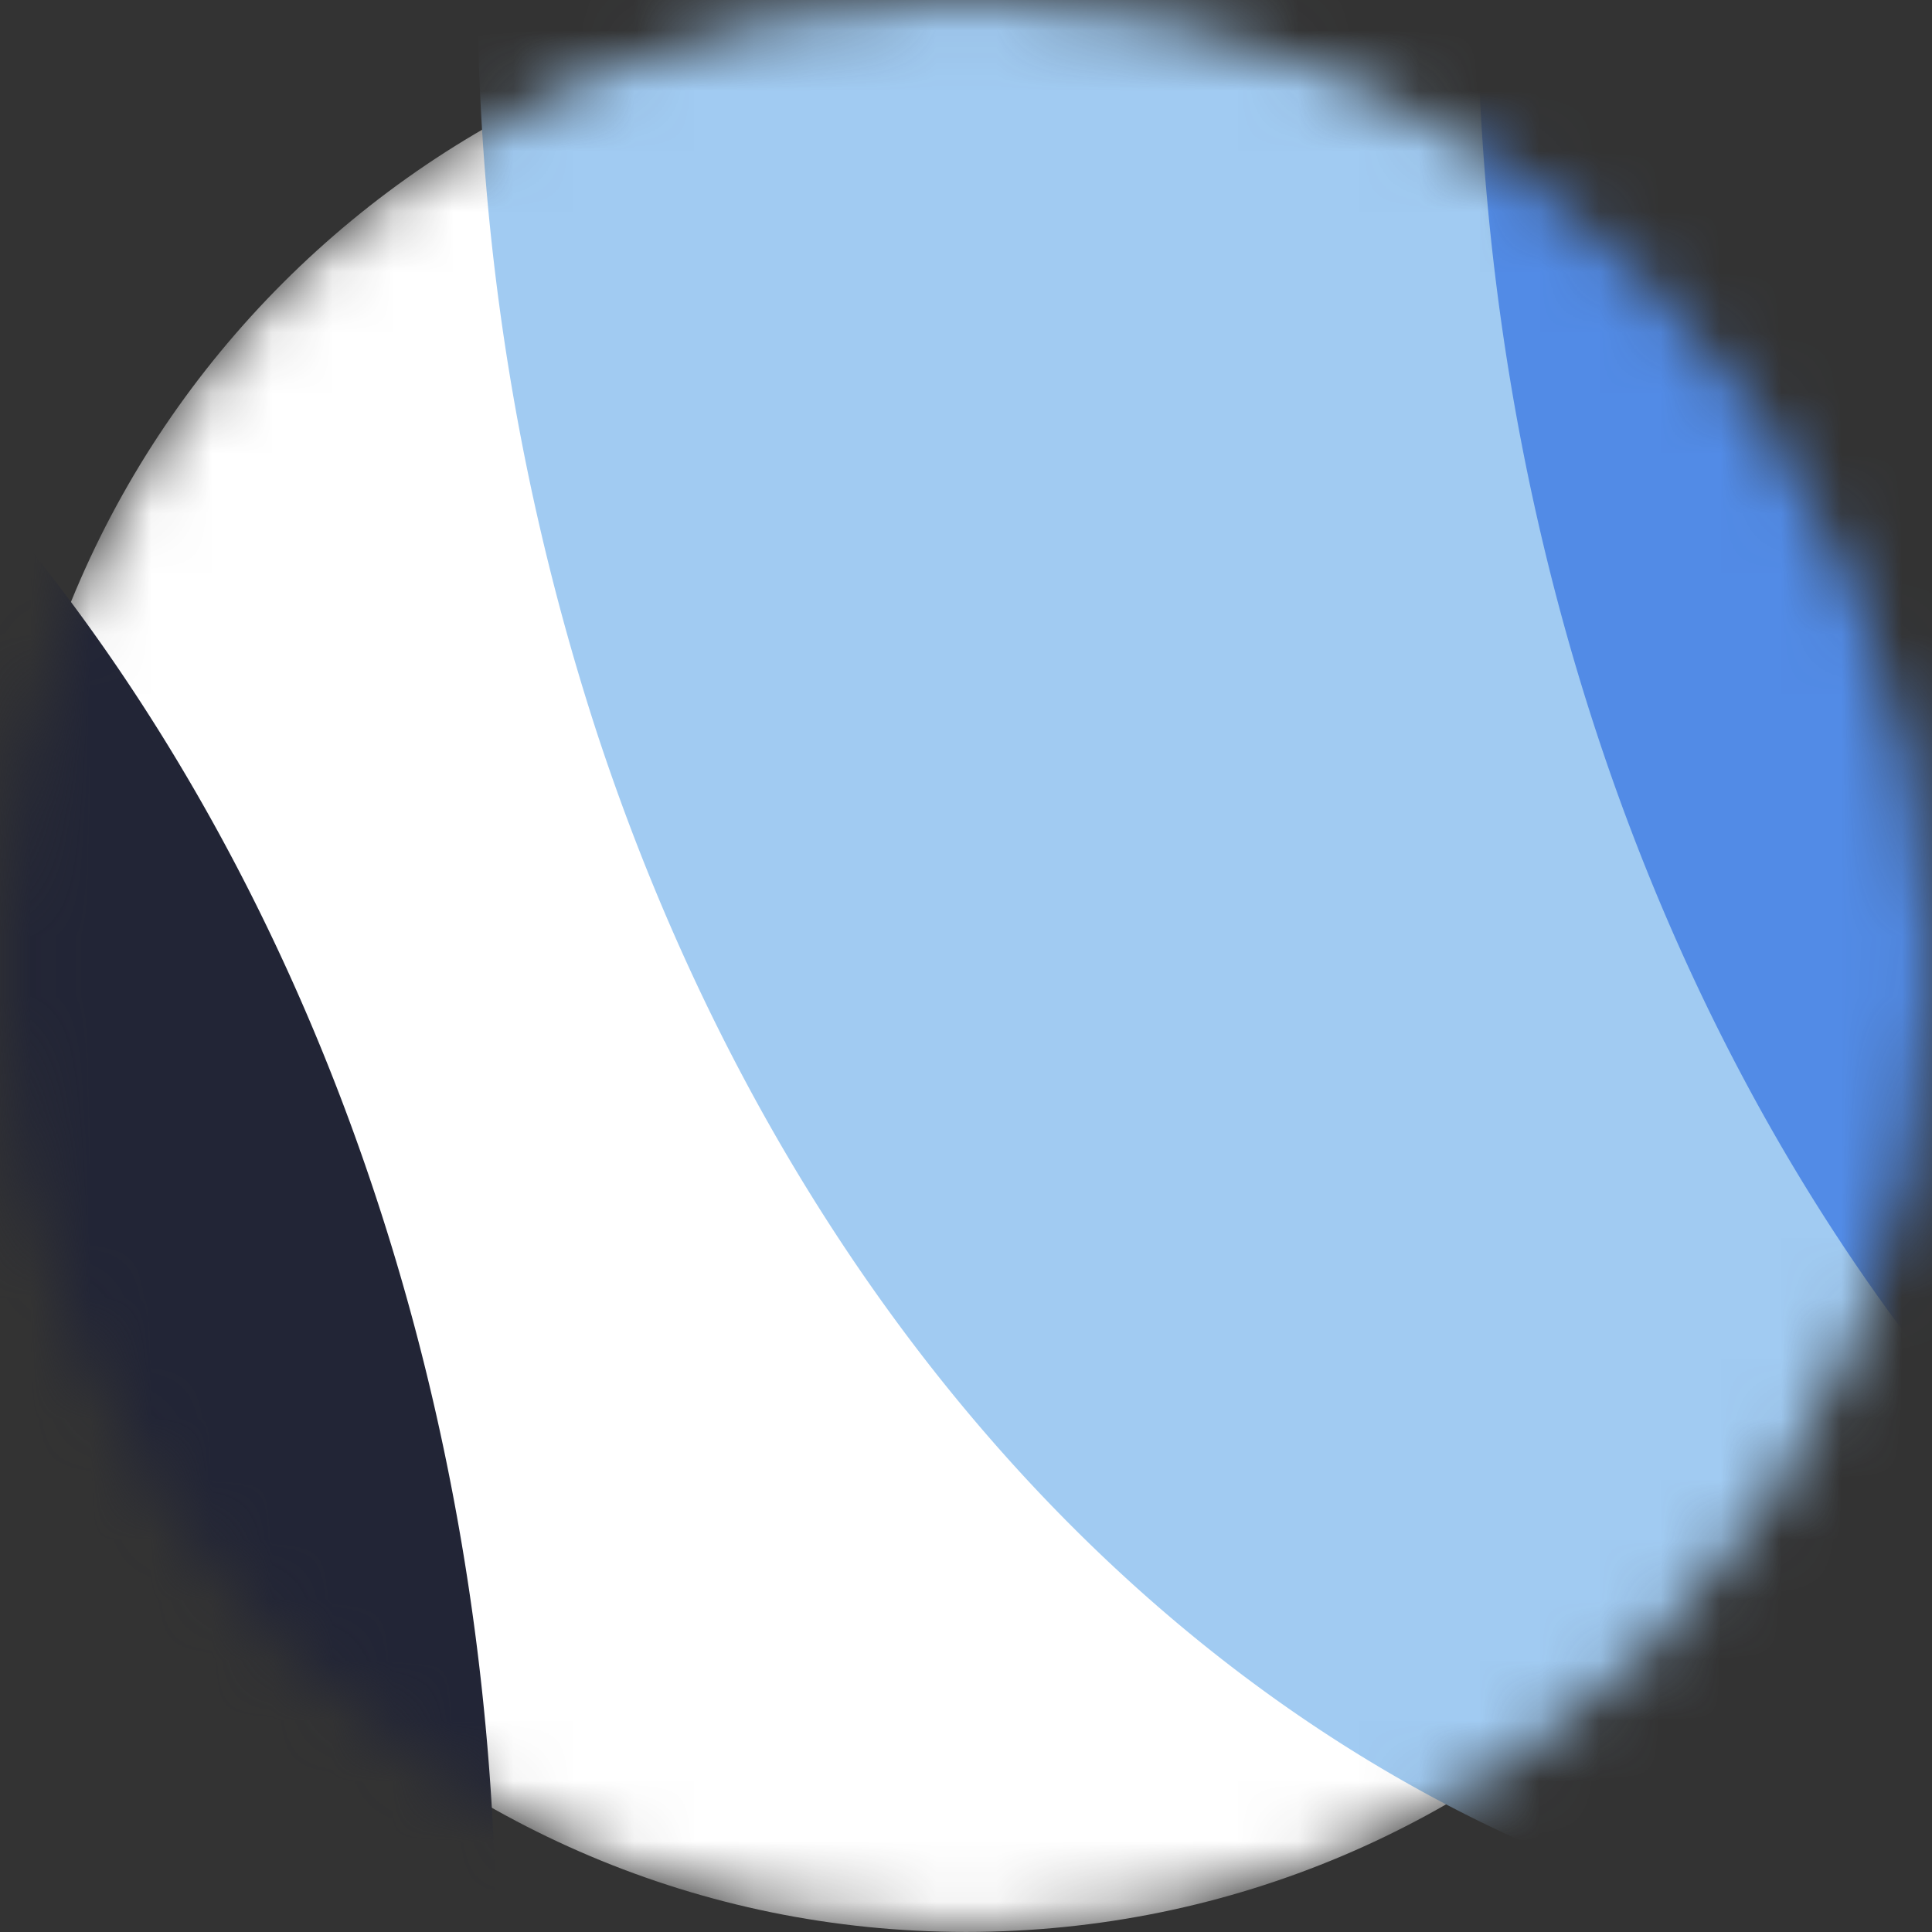 <svg width="32" height="32" fill="none" xmlns="http://www.w3.org/2000/svg"><rect width="100%" height="100%" fill="#333333" stroke="none"/><g clip-path="url(#clip0_1153_44118)"><path fill="transparent" d="M0 0h32v32H0z"/><mask id="mask0_1153_44118" style="mask-type:alpha" maskUnits="userSpaceOnUse" x="-1" y="0" width="33" height="32"><path d="M26.5 16c0 5.798-4.701 10.499-10.5 10.499-5.8 0-10.5-4.701-10.5-10.5C5.5 10.201 10.2 5.5 16 5.5c5.799 0 10.5 4.7 10.5 10.5z" fill="#fff" stroke="#fff" stroke-width="11"/></mask><g mask="url(#mask0_1153_44118)"><path d="M16 31.999c8.836 0 16-7.163 16-16C32 7.163 24.836 0 16 0 7.163 0 0 7.163 0 16c0 8.836 7.163 15.999 16 15.999z" fill="#fff"/><path d="M-17.846.455c0-.477.388-.867.865-.847 3.128.131 6.214.97 9.11 2.48 3.162 1.65 6.036 4.067 8.456 7.115 2.421 3.047 4.341 6.665 5.65 10.647 1.223 3.715 1.892 7.679 1.976 11.694a.85.85 0 01-.856.865H-16.98a.865.865 0 01-.865-.865V.455z" fill="#222536"/><path d="M33.972 31.544a.837.837 0 01-.865.846c-3.128-.13-6.214-.97-9.11-2.48-3.162-1.65-6.035-4.067-8.456-7.114-2.42-3.048-4.34-6.666-5.65-10.647A40.215 40.215 0 017.916.455a.852.852 0 01.856-.865h24.335c.478 0 .865.387.865.865v31.089z" fill="#A1CBF2"/><path d="M50.53 31.544a.837.837 0 01-.866.846c-3.128-.13-6.214-.97-9.11-2.48-3.162-1.65-6.036-4.067-8.456-7.114-2.42-3.048-4.34-6.666-5.65-10.647-1.223-3.715-1.891-7.68-1.975-11.694a.85.85 0 01.855-.865h24.336c.478 0 .865.387.865.865v31.089z" fill="#528BE6"/></g></g><defs><clipPath id="clip0_1153_44118"><path fill="transparent" d="M0 0h32v32H0z"/></clipPath></defs></svg>